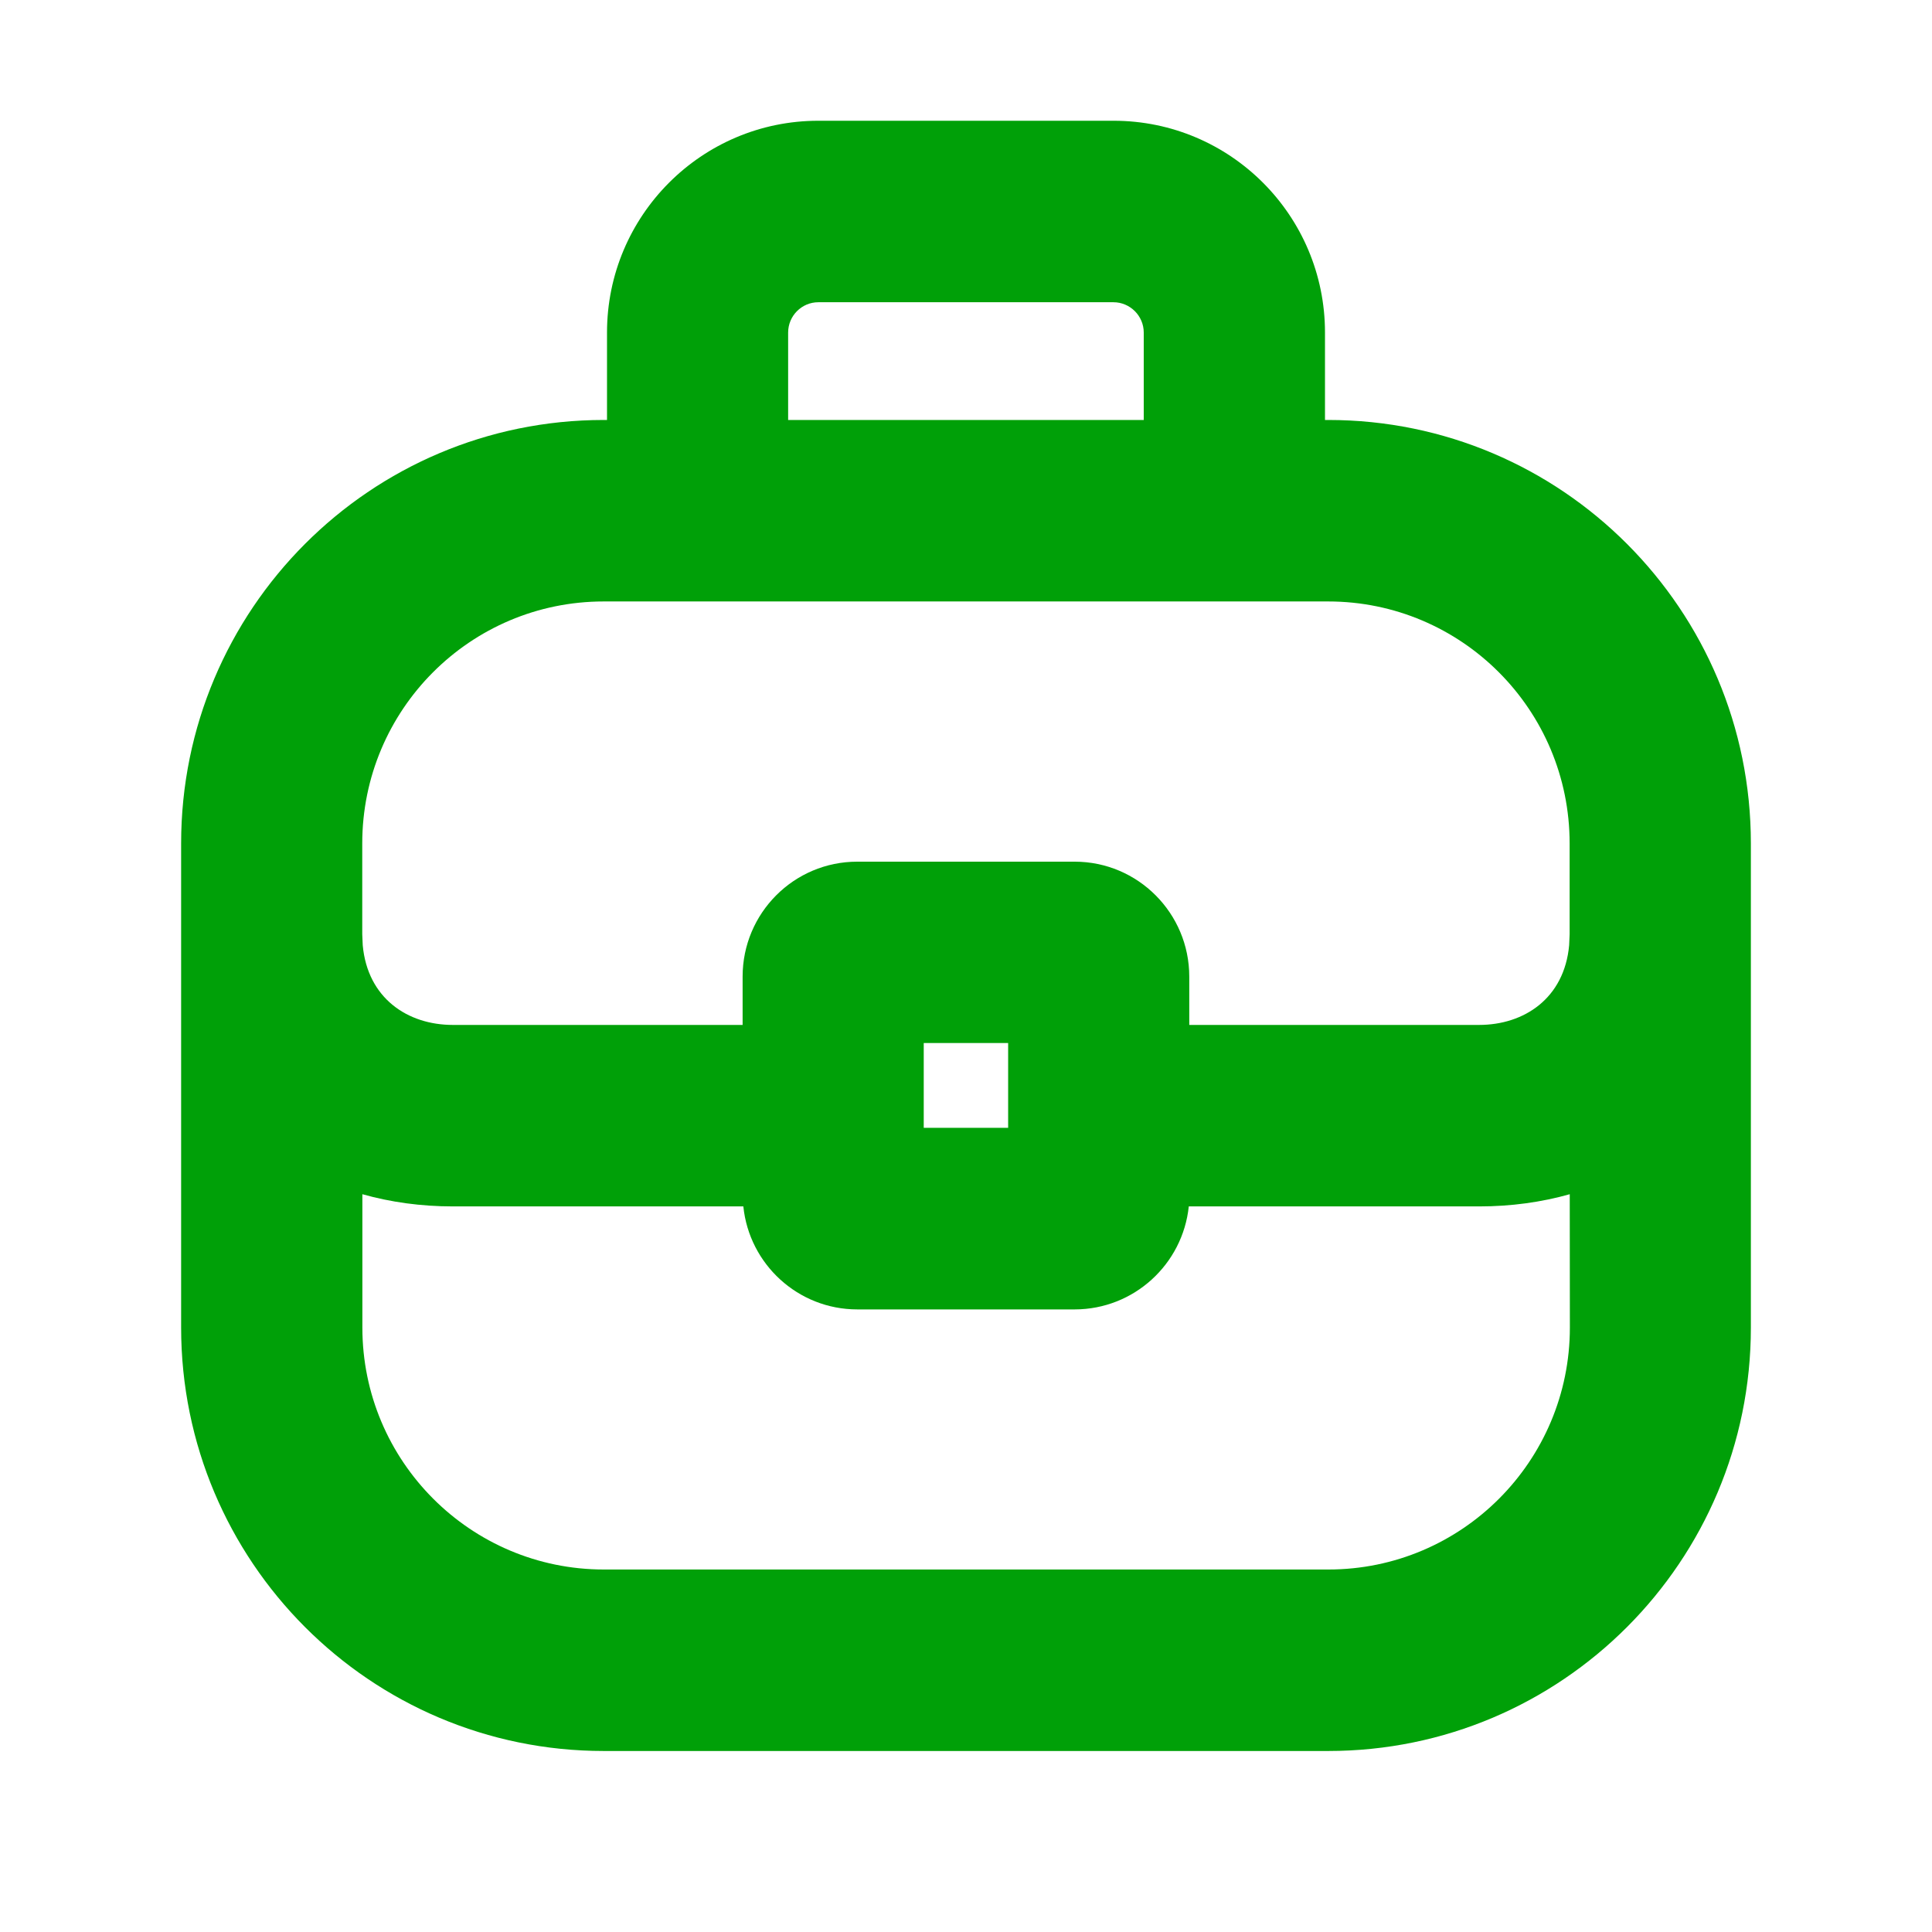 <svg fill="none" height="16" viewBox="0 0 16 16" width="16" xmlns="http://www.w3.org/2000/svg"><path clip-rule="evenodd" d="m9.222 1c.967 0 1.751.785 1.751 1.754v.724h.027c1.933 0 3.5 1.57 3.5 3.507v4.009c-0 1.937-1.567 3.507-3.5 3.507h-6c-1.933 0-3.5-1.57-3.5-3.507v-4.009c0-1.937 1.567-3.507 3.5-3.507h.027v-.724c0-.968.784-1.754 1.75-1.754zm3.778 8.89c-.234.066-.486.101-.75.101h-2.405c-.05.479-.454.852-.944.853h-1.801c-.491-0-.895-.374-.944-.853h-2.405c-.264 0-.516-.035-.75-.101v1.104c0 1.107.896 2.004 2 2.004h6c1.104 0 2-.897 2-2.004zm-5.35-.55h.699v-.702h-.699zm-2.65-4.359c-1.105 0-2.0.897-2 2.004v.752l.004.091c.04.44.373.66.746.66h2.4v-.4c0-.526.425-.952.949-.952h1.801c.524 0.0.949.427.949.952v.4h2.4c.373 0 .706-.22.746-.66l.004-.091v-.752c-0-1.107-.895-2.004-2-2.004zm1.777-2.478c-.138 0-.25.113-.25.251v.724h2.945v-.724c0-.138-.113-.251-.251-.251z" fill="#00a008" fill-rule="evenodd"/></svg>